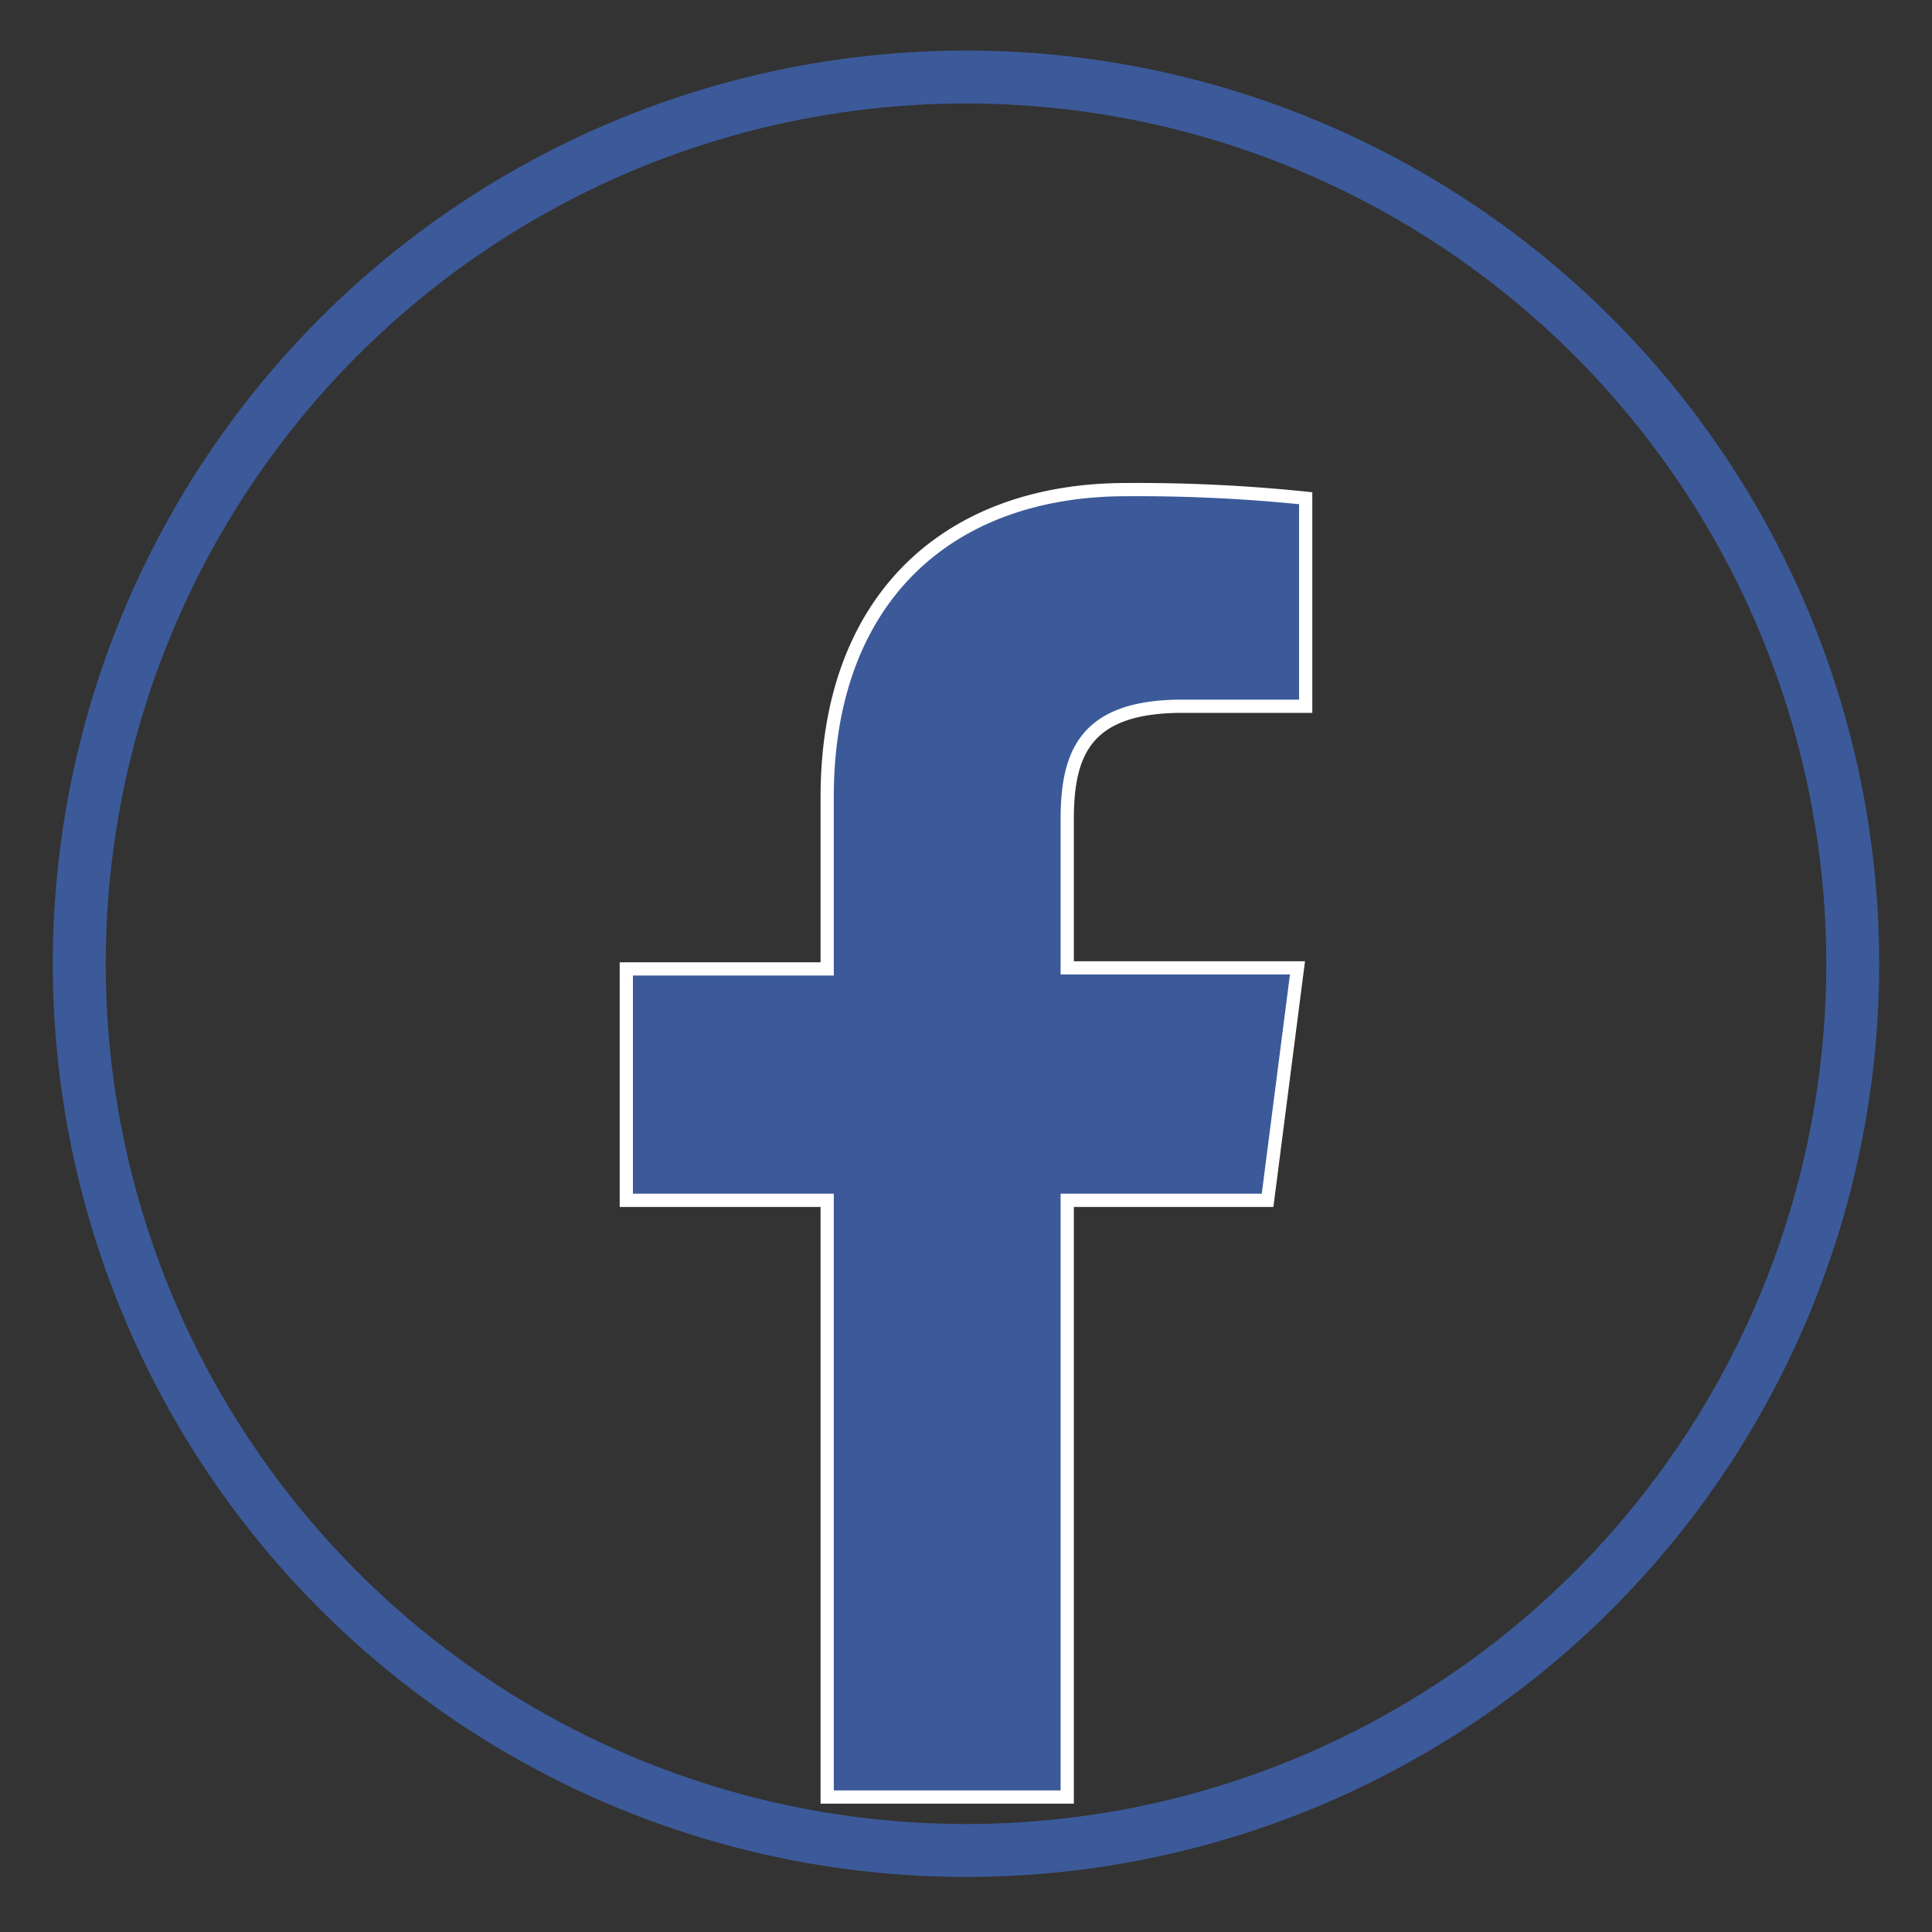 <svg id="facebook" class="icon ico-facebook" data-name="Layer 1" xmlns="http://www.w3.org/2000/svg" viewBox="0 0 146 146">
  <rect x="0" y="0" width="146" height="146" fill="#333333" stroke="none"/>
  <defs>
    <style>
      .fb-circle{fill:none;stroke:#3c5a99;stroke-width:4px;}
      .fb-circle,
      .fb-f{stroke-miterlimit:10;}
      .fb-f{fill:#3c5a99;stroke:#fff;}
    </style>
  </defs>
  <circle class="fb-circle" cx="73" cy="72.83" r="67.01"/>
  <path id="f" class="fb-f" d="M80.65 135.8V90.71h15.14l2.26-17.57h-17.4V61.92c0-5.08 1.42-8.55 8.71-8.55h9.31V37.65A123.21 123.21 0 0 0 85.11 37c-13.42 0-22.6 8.19-22.6 23.22v13H47.33v17.49h15.18v45.09z"/>
</svg>
